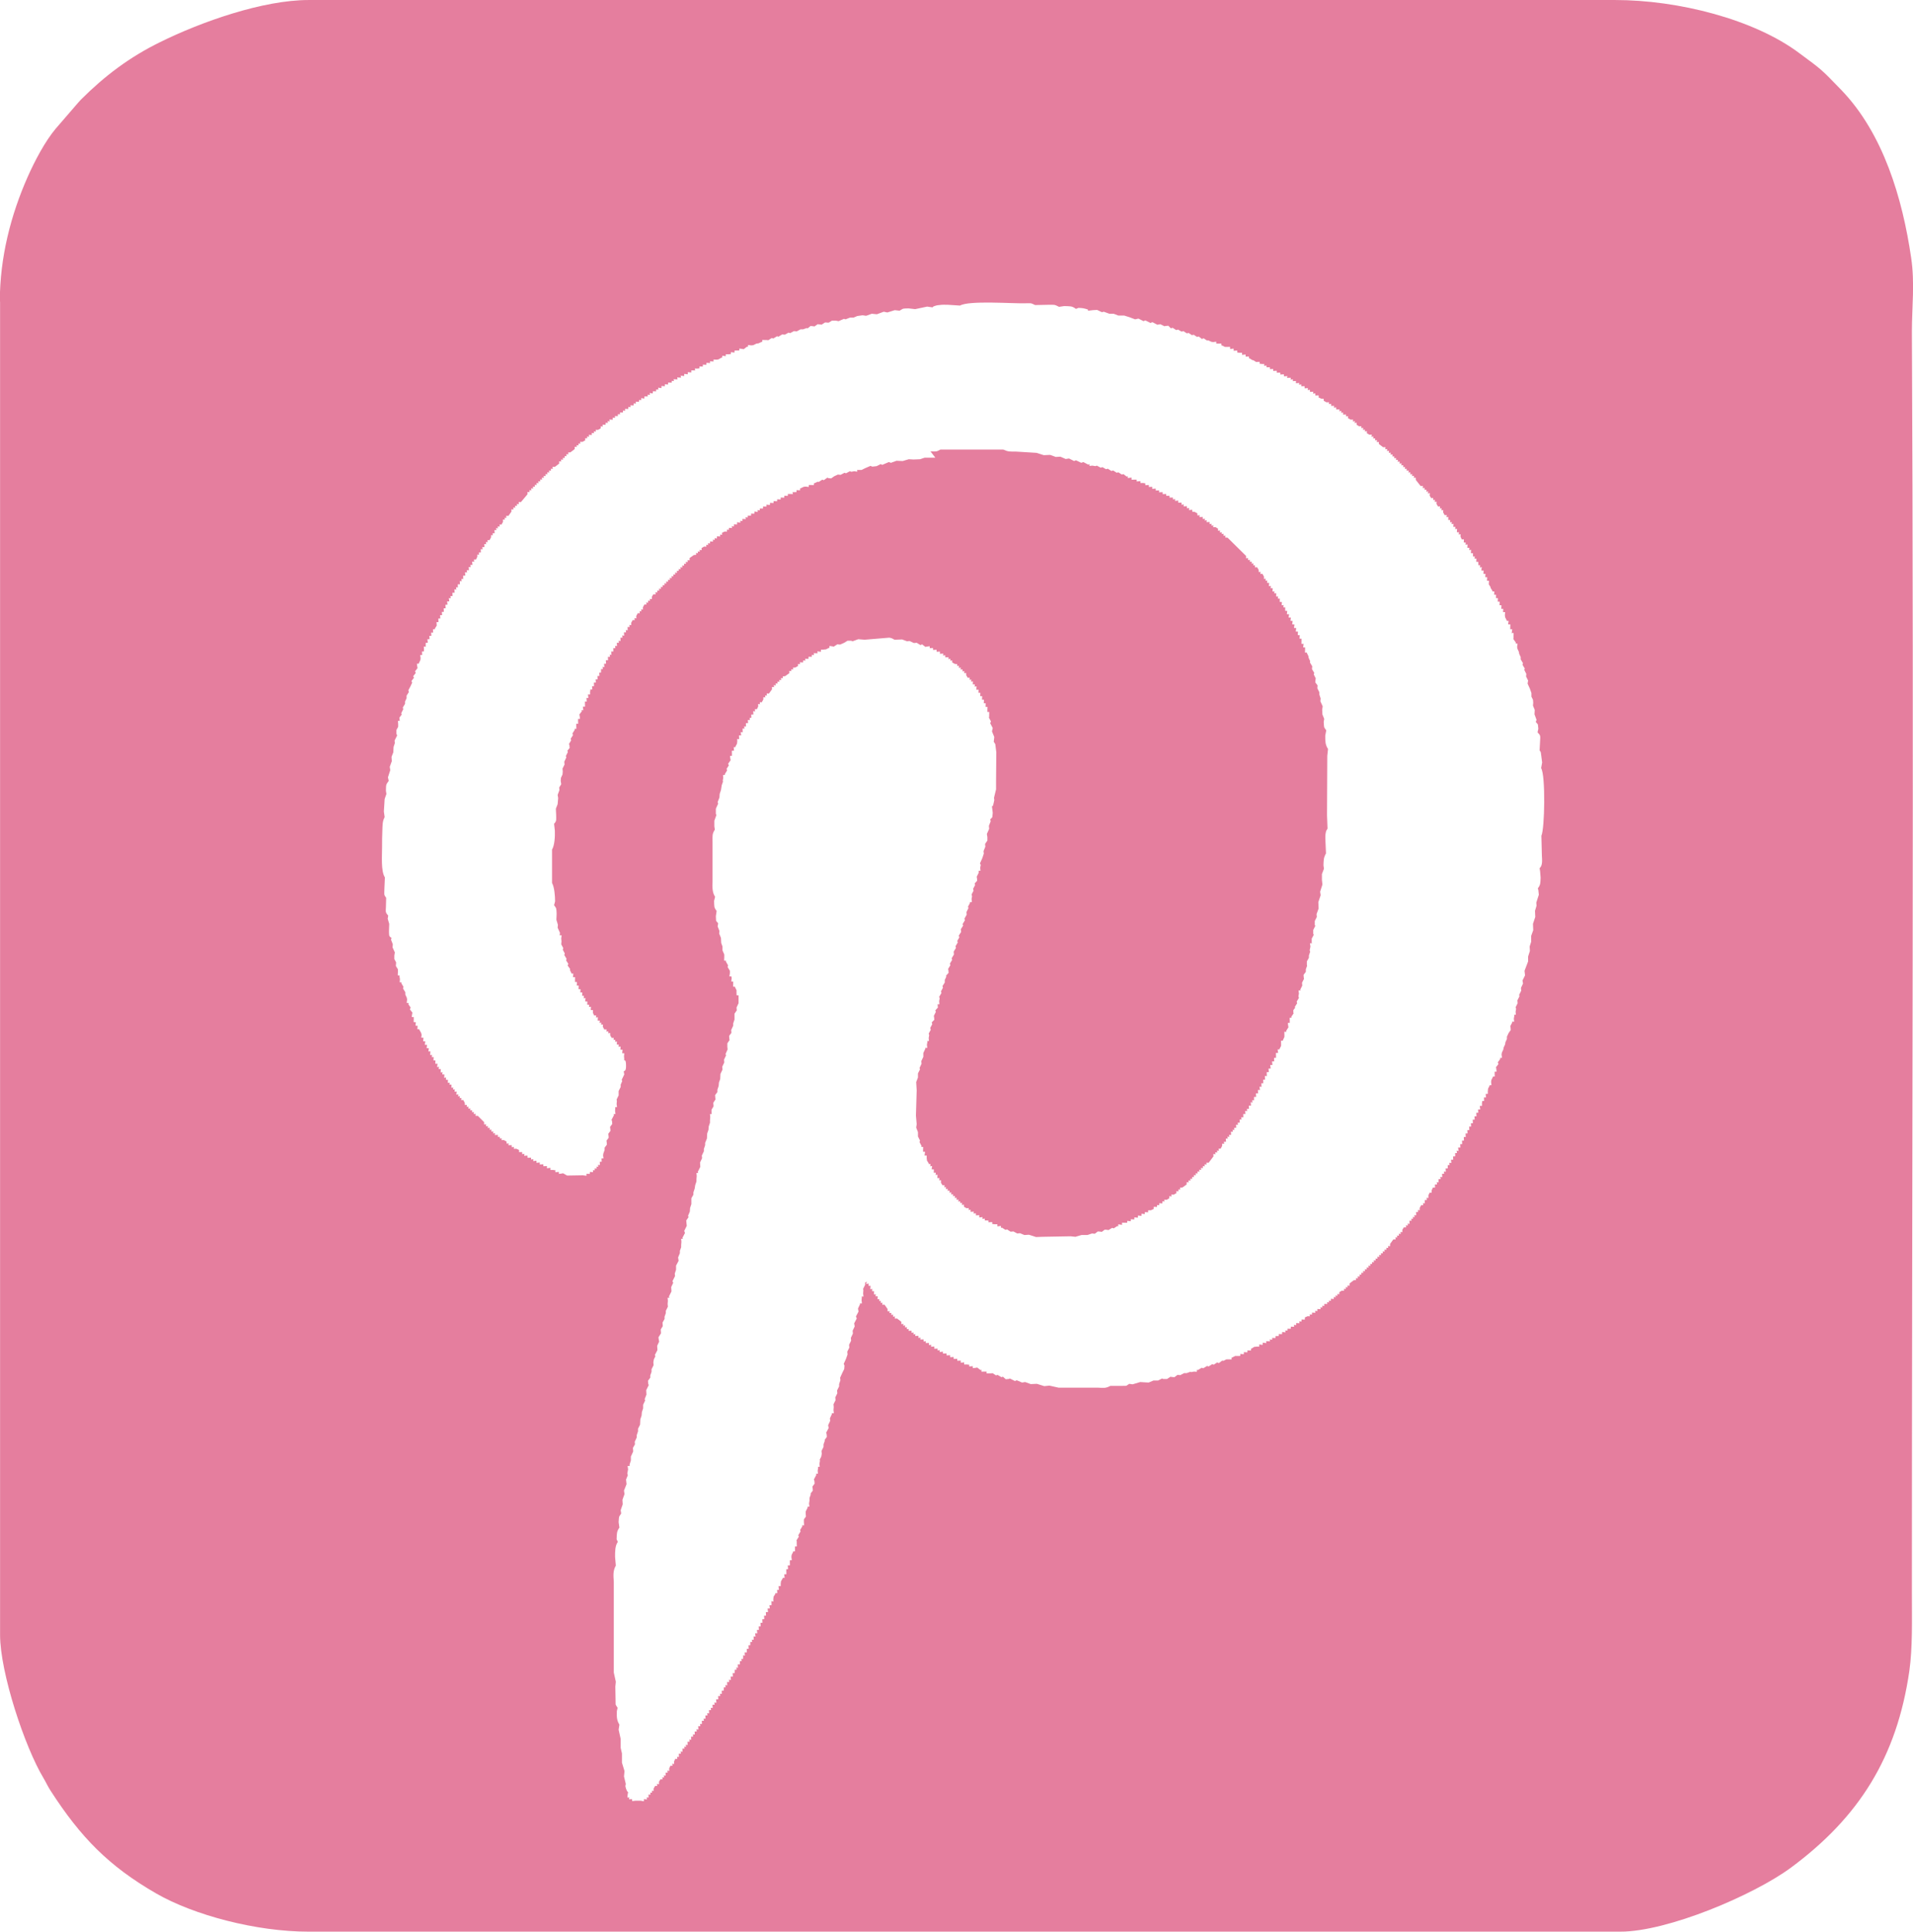 <svg width="102" height="103" viewBox="0 0 102 103" fill="none" xmlns="http://www.w3.org/2000/svg">
<g clip-path="url(#clip0_143_502)">
<path fill-rule="evenodd" clip-rule="evenodd" d="M49.871 24.407H49.299L49.054 24.488L48.714 24.502L48.456 24.488L48.129 24.584L47.802 24.57L47.503 24.679L47.394 24.638L47.041 24.788L46.959 24.747L46.741 24.856L46.51 24.883L46.415 24.842L46.129 24.965L45.938 25.06H45.748L45.707 25.047C45.707 25.196 45.734 25.142 45.544 25.128L45.394 25.155L45.312 25.128L45.108 25.237L45.027 25.21L44.823 25.319L44.673 25.305L44.469 25.401L44.319 25.509L44.17 25.496L44.115 25.468L43.925 25.605L43.843 25.577L43.653 25.7L43.598 25.686L43.421 25.768H43.394C43.394 25.904 43.421 25.863 43.272 25.863H43.149H43.122C43.122 26.013 43.149 25.959 42.959 25.945L42.85 25.959L42.687 26.04H42.659C42.659 26.19 42.687 26.136 42.496 26.136H42.469C42.469 26.285 42.496 26.231 42.346 26.244H42.251C42.292 26.381 42.306 26.34 42.156 26.34H42.033H42.006C42.006 26.489 42.033 26.435 41.843 26.435H41.816C41.816 26.585 41.843 26.53 41.653 26.53H41.625C41.625 26.68 41.653 26.625 41.476 26.625H41.435C41.435 26.775 41.462 26.721 41.285 26.721H41.244C41.244 26.87 41.272 26.816 41.095 26.816H41.054C41.054 26.966 41.081 26.925 40.904 26.911H40.863C40.863 27.061 40.891 27.007 40.714 27.007H40.686C40.686 27.156 40.714 27.102 40.537 27.116H40.51C40.51 27.252 40.537 27.211 40.387 27.197C40.414 27.347 40.428 27.293 40.265 27.279H40.224C40.224 27.429 40.251 27.388 40.088 27.388H40.047C40.047 27.538 40.074 27.483 39.911 27.497H39.87C39.87 27.633 39.897 27.592 39.748 27.578C39.775 27.728 39.788 27.674 39.625 27.674H39.584C39.584 27.823 39.625 27.782 39.462 27.769C39.489 27.919 39.503 27.864 39.339 27.851H39.299C39.299 28.014 39.339 27.959 39.163 27.959H39.135C39.135 28.109 39.163 28.068 39.013 28.055C39.04 28.191 39.054 28.15 38.904 28.15H38.863C38.863 28.286 38.89 28.245 38.754 28.245C38.768 28.381 38.795 28.341 38.645 28.341L38.496 28.409C38.496 28.558 38.537 28.518 38.387 28.504C38.414 28.654 38.428 28.599 38.264 28.599H38.224C38.224 28.749 38.264 28.708 38.101 28.695C38.115 28.831 38.142 28.79 38.006 28.776C38.02 28.912 38.047 28.872 37.897 28.872H37.856C37.856 29.008 37.897 28.98 37.748 28.967C37.761 29.103 37.788 29.062 37.652 29.048C37.666 29.184 37.693 29.144 37.543 29.144L37.407 29.225C37.407 29.375 37.448 29.334 37.298 29.321C37.312 29.457 37.339 29.416 37.203 29.402C37.217 29.538 37.244 29.498 37.108 29.484C37.122 29.62 37.149 29.579 36.999 29.593L36.768 29.756C36.768 29.906 36.809 29.879 36.659 29.865C36.673 30.001 36.7 29.974 36.564 29.96C36.577 30.096 36.605 30.069 36.468 30.056C36.482 30.192 36.509 30.165 36.373 30.151C36.387 30.287 36.414 30.26 36.278 30.246C36.292 30.382 36.319 30.355 36.183 30.341C36.196 30.478 36.224 30.437 36.087 30.437C36.101 30.573 36.128 30.546 35.992 30.532C36.006 30.668 36.033 30.641 35.897 30.627C35.911 30.764 35.938 30.736 35.802 30.723C35.815 30.859 35.843 30.832 35.707 30.818C35.72 30.954 35.747 30.927 35.611 30.913C35.625 31.049 35.666 31.022 35.516 31.009C35.53 31.145 35.557 31.117 35.421 31.104C35.434 31.24 35.462 31.213 35.326 31.199C35.339 31.335 35.366 31.308 35.23 31.294C35.244 31.43 35.271 31.403 35.135 31.39C35.149 31.526 35.176 31.498 35.04 31.485C35.053 31.621 35.081 31.594 34.945 31.58C34.958 31.73 34.999 31.689 34.836 31.689L34.754 31.825C34.754 31.975 34.795 31.948 34.645 31.934C34.659 32.07 34.686 32.043 34.55 32.029C34.564 32.166 34.591 32.138 34.455 32.125C34.468 32.274 34.496 32.234 34.36 32.234L34.278 32.383C34.278 32.533 34.319 32.506 34.183 32.492C34.196 32.628 34.237 32.601 34.101 32.587C34.115 32.737 34.142 32.696 34.006 32.696L33.924 32.846C33.924 33.009 33.965 32.982 33.829 32.955C33.843 33.105 33.883 33.064 33.734 33.064L33.652 33.214C33.652 33.363 33.693 33.336 33.557 33.322C33.57 33.472 33.598 33.431 33.462 33.431V33.472C33.462 33.636 33.516 33.608 33.366 33.595C33.38 33.745 33.421 33.717 33.271 33.717V33.758C33.271 33.921 33.325 33.908 33.176 33.881C33.189 34.03 33.23 34.003 33.081 34.003V34.044C33.081 34.207 33.135 34.18 32.985 34.166C32.999 34.316 33.026 34.275 32.89 34.275V34.316C32.89 34.48 32.944 34.452 32.795 34.439C32.809 34.588 32.849 34.561 32.7 34.561V34.602C32.7 34.779 32.74 34.738 32.591 34.738V34.779C32.591 34.956 32.645 34.929 32.509 34.901C32.523 35.051 32.564 35.024 32.414 35.024V35.065C32.414 35.242 32.468 35.201 32.305 35.201V35.242C32.305 35.419 32.359 35.392 32.21 35.392V35.432C32.223 35.596 32.264 35.582 32.128 35.555C32.142 35.705 32.183 35.677 32.047 35.677V35.718C32.033 35.895 32.087 35.868 31.951 35.868V35.895C31.951 36.072 32.006 36.045 31.856 36.045V36.072C31.856 36.263 31.91 36.222 31.761 36.222V36.249C31.761 36.426 31.815 36.399 31.666 36.399V36.426C31.666 36.617 31.72 36.589 31.57 36.589V36.617C31.57 36.794 31.625 36.766 31.475 36.766V36.807L31.462 36.916C31.462 37.066 31.502 37.025 31.353 37.025V37.066C31.366 37.256 31.421 37.215 31.271 37.215V37.243C31.271 37.433 31.339 37.406 31.189 37.406V37.433V37.556C31.189 37.706 31.23 37.678 31.081 37.678V37.706C31.094 37.91 31.148 37.869 30.999 37.869L31.026 37.923L30.89 38.1L30.904 38.155C30.917 38.359 30.972 38.332 30.822 38.332V38.345V38.468C30.822 38.631 30.863 38.59 30.727 38.59V38.617V38.74C30.727 38.89 30.767 38.862 30.631 38.862L30.645 38.917L30.523 39.108L30.55 39.203L30.427 39.393L30.455 39.475L30.332 39.679L30.359 39.72L30.373 39.883L30.25 40.033L30.278 40.101L30.169 40.319L30.196 40.387L30.087 40.618L30.101 40.768L29.992 40.986L30.006 41.136L29.992 41.299L29.91 41.476L29.897 41.639L29.924 41.816L29.815 41.993L29.829 42.129L29.733 42.388L29.761 42.551L29.733 42.878L29.638 43.123L29.652 43.436C29.652 43.681 29.693 43.776 29.543 43.926L29.584 44.294C29.597 44.607 29.57 45.083 29.434 45.301V47.084C29.557 47.288 29.597 47.778 29.597 48.064L29.543 48.268C29.679 48.445 29.666 48.445 29.679 48.731L29.666 49.044L29.747 49.316L29.733 49.466L29.856 49.738L29.842 49.874C29.992 49.874 29.938 49.847 29.924 50.038L29.938 50.201L29.924 50.351L30.033 50.555L30.006 50.637L30.114 50.841L30.087 50.922L30.21 51.127L30.183 51.208L30.305 51.399L30.264 51.481L30.4 51.671L30.387 51.726L30.468 51.889V51.916C30.618 51.916 30.564 51.889 30.55 52.08V52.107C30.7 52.107 30.659 52.08 30.659 52.216V52.325V52.365C30.808 52.365 30.754 52.338 30.754 52.515V52.556C30.904 52.556 30.849 52.529 30.849 52.706V52.746C30.999 52.746 30.944 52.719 30.944 52.896V52.923C31.094 52.923 31.04 52.896 31.04 53.073V53.1C31.176 53.1 31.135 53.073 31.121 53.236C31.271 53.209 31.217 53.196 31.203 53.359V53.4C31.353 53.4 31.312 53.373 31.312 53.536V53.577C31.448 53.577 31.407 53.55 31.407 53.699C31.557 53.672 31.502 53.658 31.502 53.822V53.863C31.652 53.863 31.611 53.822 31.611 53.999L31.679 54.148C31.829 54.148 31.788 54.108 31.774 54.257C31.924 54.23 31.87 54.217 31.87 54.38V54.421C32.019 54.421 31.979 54.394 31.965 54.543C32.101 54.53 32.06 54.502 32.047 54.639C32.183 54.625 32.142 54.598 32.142 54.747L32.223 54.897C32.373 54.897 32.346 54.856 32.332 55.006C32.468 54.992 32.441 54.965 32.428 55.101C32.577 55.074 32.523 55.047 32.536 55.21L32.618 55.346C32.768 55.346 32.727 55.306 32.713 55.455C32.849 55.442 32.809 55.414 32.795 55.55C32.931 55.537 32.89 55.51 32.89 55.659V55.7C33.026 55.7 32.985 55.673 32.985 55.823C33.135 55.795 33.081 55.782 33.081 55.945V55.972C33.244 55.972 33.189 55.945 33.176 56.136V56.163C33.325 56.163 33.285 56.136 33.271 56.313L33.285 56.476L33.271 56.517C33.298 56.571 33.38 56.449 33.38 56.844C33.38 57.143 33.285 57.089 33.258 57.129L33.285 57.293L33.149 57.579L33.176 57.647L33.094 57.837V57.96L32.985 58.178V58.409L32.877 58.627L32.89 58.708L32.877 58.872C32.89 59.062 32.944 59.035 32.795 59.035L32.809 59.076L32.795 59.239C32.809 59.43 32.863 59.403 32.713 59.403L32.74 59.457L32.604 59.716L32.632 59.77L32.645 59.933L32.523 60.097L32.536 60.138L32.55 60.301L32.428 60.464L32.441 60.505L32.455 60.669L32.332 60.832L32.346 60.873L32.359 61.036L32.237 61.199V61.322L32.169 61.512L32.155 61.608C32.169 61.798 32.223 61.771 32.074 61.771V61.798C32.074 61.975 32.128 61.948 31.979 61.948V61.989C31.979 62.152 32.033 62.125 31.883 62.111C31.897 62.247 31.924 62.22 31.802 62.207C31.815 62.343 31.842 62.316 31.706 62.302C31.72 62.438 31.747 62.397 31.611 62.397C31.625 62.547 31.652 62.492 31.489 62.492H31.448C31.448 62.642 31.475 62.588 31.298 62.588H31.271C31.271 62.751 31.298 62.683 31.081 62.669L30.237 62.683L30.019 62.56L29.965 62.574C29.761 62.588 29.802 62.642 29.802 62.492H29.774C29.584 62.492 29.611 62.56 29.611 62.397H29.584L29.461 62.384C29.312 62.384 29.352 62.424 29.352 62.275H29.312C29.135 62.288 29.162 62.343 29.162 62.179H29.121C28.944 62.179 28.971 62.234 28.971 62.084H28.931C28.754 62.084 28.781 62.139 28.781 61.989H28.754C28.577 62.002 28.604 62.043 28.604 61.894H28.577C28.4 61.907 28.427 61.962 28.441 61.812C28.278 61.825 28.318 61.866 28.318 61.73H28.278C28.101 61.73 28.128 61.785 28.128 61.621H28.087C27.924 61.621 27.938 61.676 27.965 61.526C27.815 61.54 27.842 61.581 27.842 61.431H27.801C27.638 61.431 27.679 61.472 27.679 61.322L27.529 61.254C27.366 61.254 27.393 61.295 27.407 61.158C27.257 61.172 27.284 61.213 27.284 61.063H27.244C27.08 61.063 27.108 61.104 27.121 60.968C26.971 60.981 27.012 61.009 27.012 60.873L26.863 60.791C26.713 60.791 26.74 60.832 26.754 60.696C26.618 60.709 26.645 60.736 26.659 60.614C26.509 60.628 26.55 60.655 26.55 60.519H26.509C26.346 60.519 26.373 60.56 26.4 60.423C26.264 60.437 26.291 60.478 26.305 60.328C26.169 60.342 26.196 60.369 26.209 60.233C26.073 60.246 26.101 60.274 26.114 60.138C25.978 60.151 26.005 60.178 26.019 60.042C25.883 60.056 25.91 60.083 25.924 59.947C25.774 59.961 25.815 59.988 25.815 59.838L25.475 59.498C25.325 59.498 25.352 59.539 25.366 59.389C25.23 59.403 25.257 59.43 25.271 59.294C25.135 59.307 25.162 59.334 25.175 59.198C25.039 59.212 25.067 59.239 25.08 59.103C24.944 59.117 24.971 59.144 24.985 59.008C24.849 59.022 24.89 59.049 24.89 58.913C24.754 58.926 24.794 58.953 24.781 58.804L24.699 58.654C24.549 58.654 24.59 58.695 24.604 58.545C24.468 58.559 24.509 58.586 24.522 58.45C24.386 58.463 24.427 58.491 24.441 58.355C24.291 58.368 24.332 58.395 24.346 58.246V58.205C24.196 58.205 24.237 58.246 24.25 58.082C24.114 58.096 24.155 58.123 24.169 57.987C24.032 58.001 24.073 58.028 24.073 57.878V57.837C23.937 57.837 23.965 57.864 23.978 57.728C23.842 57.742 23.883 57.769 23.883 57.619V57.579C23.747 57.579 23.774 57.606 23.788 57.456C23.638 57.483 23.692 57.497 23.692 57.334V57.293C23.543 57.293 23.584 57.32 23.597 57.17C23.461 57.197 23.502 57.211 23.502 57.048V57.007C23.352 57.007 23.393 57.034 23.407 56.884C23.257 56.912 23.311 56.925 23.325 56.762V56.721C23.175 56.721 23.216 56.762 23.216 56.585V56.544C23.067 56.544 23.121 56.571 23.121 56.408V56.367C22.985 56.367 23.026 56.394 23.039 56.245C22.903 56.272 22.944 56.285 22.944 56.149V56.054C22.794 56.081 22.849 56.095 22.862 55.918V55.891C22.699 55.891 22.753 55.918 22.767 55.741V55.714C22.604 55.714 22.658 55.741 22.672 55.55V55.523C22.522 55.523 22.563 55.55 22.577 55.373V55.333C22.413 55.333 22.468 55.36 22.481 55.183L22.454 55.074L22.359 54.911V54.883C22.209 54.883 22.264 54.911 22.264 54.72V54.693C22.1 54.693 22.169 54.72 22.169 54.53V54.502C22.019 54.502 22.06 54.53 22.06 54.38V54.257V54.23C21.896 54.23 21.964 54.257 21.978 54.053L21.992 53.999L21.855 53.822L21.896 53.727L21.774 53.55L21.788 53.481C21.638 53.481 21.692 53.509 21.706 53.304L21.692 53.209L21.611 53.032V52.91L21.488 52.706L21.515 52.624L21.393 52.42L21.42 52.379C21.257 52.379 21.325 52.406 21.325 52.216L21.298 52.052L21.311 52.011C21.162 52.011 21.216 52.039 21.216 51.848V51.685L21.107 51.508L21.121 51.317L21.026 51.14V50.95L21.053 50.786L20.93 50.514L20.944 50.351L20.849 50.106L20.876 50.011C20.713 49.915 20.753 49.861 20.74 49.657L20.753 49.262L20.672 48.99L20.699 48.826C20.549 48.649 20.563 48.636 20.577 48.364L20.59 47.873C20.454 47.697 20.495 47.697 20.495 47.411L20.522 46.785C20.304 46.458 20.372 45.614 20.372 45.151C20.372 44.865 20.372 44.593 20.386 44.321C20.4 43.98 20.386 43.803 20.509 43.572L20.468 43.273L20.509 42.606L20.604 42.334L20.577 42.17C20.59 41.843 20.563 41.857 20.726 41.639L20.685 41.449L20.808 41.068L20.781 40.891L20.89 40.591L20.876 40.36L20.971 40.115L20.985 39.829L21.053 39.625L21.039 39.489L21.175 39.216L21.134 39.121V38.931L21.23 38.754V38.604C21.23 38.413 21.162 38.441 21.325 38.441L21.311 38.427L21.298 38.264L21.42 38.1L21.393 38.032L21.502 37.814L21.475 37.733L21.597 37.529V37.406L21.679 37.229V37.093L21.801 36.902L21.774 36.807L21.883 36.603L21.978 36.399L21.937 36.317L22.073 36.14L22.032 36.059L22.169 35.882L22.128 35.8L22.264 35.623L22.25 35.555C22.236 35.364 22.182 35.392 22.332 35.392V35.364L22.413 35.201L22.427 35.092C22.413 34.901 22.359 34.929 22.509 34.929V34.901C22.509 34.711 22.454 34.738 22.604 34.738V34.711V34.588C22.604 34.439 22.563 34.466 22.699 34.493V34.398C22.713 34.248 22.658 34.275 22.808 34.275V34.248C22.794 34.057 22.74 34.085 22.903 34.085V34.057C22.903 33.867 22.849 33.908 22.998 33.908V33.881C22.998 33.69 22.944 33.731 23.094 33.731V33.704C23.094 33.527 23.039 33.554 23.189 33.554V33.513L23.284 33.363V33.322C23.284 33.145 23.23 33.173 23.379 33.173V33.132C23.379 32.955 23.325 32.982 23.475 32.982V32.955C23.475 32.764 23.42 32.805 23.57 32.805V32.778C23.57 32.601 23.515 32.628 23.665 32.628V32.587C23.665 32.41 23.611 32.438 23.76 32.438V32.397C23.76 32.22 23.706 32.247 23.856 32.247V32.206C23.842 32.029 23.801 32.07 23.951 32.07V32.029C23.937 31.866 23.883 31.88 24.032 31.907C24.019 31.757 23.978 31.784 24.128 31.784V31.744C24.128 31.567 24.087 31.607 24.237 31.607V31.567C24.237 31.39 24.182 31.417 24.332 31.444C24.318 31.281 24.277 31.322 24.413 31.322V31.294C24.413 31.117 24.373 31.158 24.522 31.158V31.117C24.522 30.954 24.468 30.981 24.618 30.995C24.604 30.845 24.563 30.872 24.699 30.872V30.832C24.699 30.668 24.658 30.695 24.808 30.695V30.655C24.794 30.491 24.754 30.505 24.903 30.532C24.89 30.369 24.849 30.41 24.999 30.41V30.369C24.999 30.205 24.944 30.233 25.094 30.246C25.08 30.096 25.039 30.124 25.189 30.124V30.083C25.175 29.92 25.135 29.933 25.284 29.96C25.271 29.811 25.23 29.838 25.38 29.838L25.448 29.688C25.461 29.538 25.407 29.566 25.543 29.579C25.529 29.43 25.502 29.457 25.638 29.457V29.416C25.638 29.253 25.597 29.28 25.733 29.293C25.72 29.144 25.679 29.171 25.828 29.171V29.144C25.828 28.98 25.774 29.008 25.924 29.021C25.91 28.872 25.869 28.899 26.005 28.912C25.992 28.763 25.965 28.803 26.101 28.803L26.182 28.654C26.196 28.504 26.142 28.531 26.277 28.545C26.264 28.395 26.237 28.436 26.373 28.436V28.395C26.373 28.232 26.318 28.259 26.468 28.273C26.454 28.123 26.414 28.15 26.55 28.177C26.536 28.041 26.509 28.068 26.645 28.082C26.631 27.932 26.604 27.973 26.74 27.973L26.822 27.823C26.822 27.674 26.781 27.701 26.917 27.715C26.903 27.578 26.876 27.606 26.999 27.619C26.985 27.47 26.958 27.51 27.108 27.51L27.271 27.279C27.271 27.129 27.23 27.156 27.38 27.17C27.366 27.034 27.325 27.061 27.475 27.075C27.461 26.939 27.434 26.966 27.57 26.979C27.556 26.843 27.529 26.87 27.665 26.884C27.652 26.734 27.625 26.775 27.774 26.775L28.128 26.353C28.128 26.204 28.087 26.231 28.237 26.244C28.223 26.108 28.196 26.136 28.332 26.149C28.318 26.013 28.291 26.04 28.427 26.054C28.414 25.918 28.387 25.945 28.523 25.959C28.509 25.822 28.482 25.85 28.618 25.863C28.604 25.727 28.577 25.754 28.713 25.768C28.699 25.632 28.672 25.659 28.808 25.673C28.795 25.537 28.767 25.564 28.904 25.577C28.89 25.441 28.863 25.468 28.999 25.482C28.985 25.346 28.958 25.373 29.094 25.387C29.08 25.251 29.053 25.278 29.189 25.292C29.176 25.155 29.148 25.183 29.285 25.196C29.271 25.06 29.244 25.087 29.38 25.101C29.366 24.965 29.339 24.992 29.475 25.006C29.461 24.856 29.434 24.897 29.584 24.897L29.815 24.72C29.815 24.57 29.774 24.597 29.924 24.611C29.91 24.475 29.883 24.502 30.019 24.516C30.006 24.38 29.978 24.42 30.114 24.42C30.101 24.284 30.074 24.325 30.21 24.325C30.196 24.189 30.169 24.216 30.305 24.23C30.291 24.094 30.264 24.135 30.414 24.121L30.645 23.944C30.645 23.794 30.604 23.822 30.754 23.835C30.74 23.699 30.713 23.74 30.849 23.753C30.836 23.617 30.808 23.658 30.944 23.658C30.931 23.522 30.904 23.563 31.053 23.563L31.203 23.481C31.203 23.331 31.162 23.372 31.312 23.372C31.298 23.236 31.271 23.277 31.407 23.291C31.393 23.141 31.366 23.195 31.516 23.195H31.557C31.557 23.046 31.516 23.087 31.679 23.1C31.652 22.964 31.638 23.005 31.774 23.018C31.761 22.882 31.734 22.923 31.883 22.923L32.033 22.841C32.033 22.705 31.992 22.733 32.142 22.746C32.128 22.61 32.101 22.651 32.251 22.651H32.291C32.291 22.501 32.264 22.542 32.414 22.556C32.387 22.419 32.373 22.46 32.509 22.474C32.482 22.324 32.468 22.379 32.632 22.379H32.672C32.672 22.229 32.632 22.27 32.795 22.283C32.781 22.147 32.754 22.188 32.904 22.188H32.944C32.944 22.052 32.917 22.093 33.067 22.093C33.053 21.957 33.026 21.997 33.176 21.997H33.217C33.217 21.861 33.189 21.889 33.339 21.902C33.312 21.766 33.298 21.807 33.462 21.807H33.502C33.502 21.657 33.475 21.698 33.625 21.712C33.598 21.576 33.584 21.616 33.747 21.616H33.788C33.788 21.467 33.761 21.521 33.911 21.521C33.883 21.385 33.87 21.426 34.033 21.426H34.074C34.074 21.29 34.047 21.331 34.196 21.331C34.183 21.181 34.156 21.235 34.319 21.249H34.36C34.36 21.099 34.332 21.14 34.496 21.14H34.536C34.536 21.004 34.509 21.045 34.659 21.058C34.632 20.909 34.618 20.963 34.781 20.977H34.809C34.809 20.827 34.781 20.868 34.958 20.868H34.986C34.986 20.732 34.958 20.773 35.108 20.773C35.081 20.623 35.067 20.677 35.23 20.691H35.271C35.271 20.541 35.244 20.582 35.407 20.596H35.448C35.448 20.446 35.421 20.5 35.584 20.5H35.625C35.625 20.351 35.598 20.405 35.775 20.405H35.815C35.815 20.269 35.788 20.31 35.938 20.323C35.911 20.187 35.883 20.228 36.033 20.228H36.128C36.101 20.092 36.074 20.133 36.224 20.133H36.319C36.278 19.983 36.264 20.037 36.455 20.051H36.482C36.482 19.888 36.455 19.942 36.632 19.956H36.673C36.673 19.806 36.645 19.847 36.822 19.86H36.863C36.863 19.724 36.822 19.752 36.972 19.752H37.067C37.04 19.616 37.026 19.656 37.162 19.656L37.271 19.643H37.298C37.298 19.493 37.271 19.547 37.448 19.547H37.475C37.475 19.398 37.448 19.452 37.639 19.452H37.666C37.666 19.302 37.639 19.357 37.829 19.357L37.856 19.37C37.856 19.221 37.829 19.275 38.02 19.275H38.047C38.047 19.125 38.02 19.18 38.197 19.18L38.305 19.166L38.469 19.071H38.509C38.509 18.921 38.482 18.976 38.673 18.989H38.7C38.7 18.853 38.673 18.894 38.822 18.894L38.945 18.881H38.972C38.972 18.731 38.945 18.785 39.135 18.799H39.163C39.163 18.663 39.135 18.703 39.285 18.69H39.407H39.421C39.421 18.54 39.394 18.595 39.598 18.608L39.652 18.622L39.829 18.486L39.884 18.499C39.884 18.35 39.856 18.404 40.06 18.418L40.169 18.404L40.333 18.322L40.441 18.309L40.618 18.227H40.646C40.646 18.091 40.618 18.132 40.768 18.132H40.904L40.959 18.145L41.149 18.023L41.231 18.05L41.435 17.928L41.503 17.955L41.707 17.832L41.843 17.846L42.047 17.737L42.129 17.764L42.333 17.655L42.482 17.669L42.687 17.56H42.823L43.013 17.492L43.068 17.506L43.217 17.383L43.38 17.397L43.421 17.41L43.598 17.288L43.761 17.302L43.802 17.315L43.993 17.193L44.183 17.206L44.36 17.097H44.564L44.714 17.125L45 17.002L45.081 17.029L45.326 16.934H45.517L45.707 16.852L45.993 16.811L46.183 16.839L46.483 16.73L46.755 16.757L47.122 16.621L47.313 16.662L47.707 16.539L47.966 16.567C48.197 16.43 48.115 16.458 48.442 16.444L48.796 16.485L49.435 16.349L49.721 16.39C49.789 16.349 49.68 16.362 49.911 16.294C49.939 16.281 50.047 16.267 50.088 16.267C50.265 16.24 50.388 16.253 50.551 16.253L51.19 16.294C51.667 16.008 54.075 16.199 54.687 16.172C55.027 16.172 54.932 16.145 55.191 16.267L55.871 16.253C56.211 16.253 56.211 16.226 56.469 16.362L56.742 16.321C57.068 16.335 57.15 16.308 57.367 16.471L57.504 16.417C57.626 16.43 57.694 16.417 57.844 16.458C58.157 16.539 57.912 16.485 58.034 16.567L58.266 16.539L58.497 16.526L58.755 16.648L58.851 16.621L59.15 16.73H59.381L59.626 16.825H59.939L60.238 16.92L60.524 17.029L60.701 16.988L60.973 17.125L61.068 17.084L61.34 17.22L61.449 17.179L61.708 17.315L61.871 17.288L62.089 17.397L62.13 17.383L62.293 17.369L62.429 17.506L62.524 17.478L62.715 17.601L62.81 17.574L63.001 17.683L63.096 17.655L63.286 17.778L63.368 17.751L63.558 17.873L63.64 17.846L63.83 17.968L63.912 17.941L64.089 18.077L64.171 18.037L64.361 18.159L64.415 18.145L64.592 18.227L64.688 18.241C64.878 18.227 64.851 18.173 64.851 18.322H64.878H65.001C65.15 18.322 65.123 18.282 65.123 18.418H65.15L65.314 18.499H65.341H65.463C65.613 18.499 65.586 18.459 65.586 18.608H65.613C65.817 18.595 65.776 18.54 65.776 18.703H65.803C65.994 18.703 65.967 18.635 65.967 18.799H65.994L66.103 18.812C66.252 18.812 66.225 18.772 66.225 18.921H66.252C66.443 18.908 66.416 18.853 66.416 19.017H66.443C66.62 19.017 66.593 18.962 66.593 19.112H66.633L66.783 19.207H66.824L66.974 19.302H67.001C67.191 19.302 67.164 19.248 67.164 19.398H67.191L67.3 19.411C67.45 19.411 67.422 19.384 67.395 19.507C67.558 19.493 67.531 19.452 67.531 19.588H67.558C67.735 19.588 67.708 19.534 67.708 19.683H67.735C67.912 19.683 67.885 19.629 67.885 19.779H67.926C68.103 19.779 68.076 19.724 68.076 19.874H68.116C68.293 19.874 68.266 19.833 68.266 19.969H68.307C68.484 19.969 68.457 19.915 68.457 20.065H68.497C68.674 20.065 68.661 20.01 68.62 20.146H68.715C68.851 20.146 68.838 20.119 68.81 20.242C68.974 20.228 68.933 20.187 68.933 20.323H68.96C69.137 20.323 69.096 20.269 69.096 20.432H69.137C69.3 20.432 69.287 20.378 69.259 20.514C69.409 20.5 69.382 20.459 69.382 20.596H69.423C69.586 20.596 69.559 20.555 69.559 20.704H69.599C69.763 20.704 69.749 20.65 69.722 20.8C69.872 20.786 69.844 20.745 69.844 20.895H69.885C70.049 20.895 70.035 20.84 70.008 20.99C70.157 20.977 70.13 20.936 70.13 21.086H70.171C70.348 21.086 70.307 21.045 70.307 21.194L70.457 21.262C70.606 21.276 70.579 21.222 70.579 21.371L70.729 21.453C70.892 21.453 70.865 21.412 70.851 21.548C71.001 21.535 70.974 21.494 70.974 21.644H71.001C71.164 21.644 71.137 21.603 71.123 21.739C71.273 21.725 71.246 21.684 71.246 21.834H71.287C71.45 21.834 71.423 21.78 71.409 21.93C71.545 21.916 71.531 21.875 71.504 22.011C71.654 21.997 71.613 21.97 71.613 22.106H71.654C71.804 22.106 71.776 22.066 71.763 22.202C71.912 22.188 71.872 22.161 71.872 22.297L72.021 22.379C72.171 22.379 72.157 22.338 72.13 22.474C72.266 22.46 72.253 22.419 72.225 22.556C72.375 22.542 72.334 22.501 72.334 22.651L72.47 22.733C72.62 22.733 72.593 22.692 72.579 22.828C72.715 22.814 72.688 22.787 72.674 22.923C72.811 22.91 72.783 22.882 72.77 23.005C72.919 22.991 72.879 22.964 72.879 23.1L73.015 23.182C73.178 23.182 73.151 23.141 73.123 23.291C73.26 23.277 73.232 23.236 73.219 23.386C73.355 23.372 73.328 23.345 73.314 23.481C73.45 23.468 73.423 23.44 73.409 23.576C73.545 23.563 73.518 23.536 73.518 23.672L73.749 23.849C73.913 23.849 73.872 23.808 73.858 23.958C73.994 23.944 73.967 23.903 73.953 24.053C74.09 24.039 74.062 23.998 74.049 24.148C74.185 24.135 74.157 24.107 74.144 24.244C74.28 24.23 74.253 24.203 74.239 24.339C74.375 24.339 74.348 24.298 74.334 24.434C74.47 24.42 74.443 24.393 74.43 24.529C74.566 24.516 74.538 24.488 74.525 24.625C74.661 24.611 74.634 24.584 74.62 24.72C74.756 24.706 74.729 24.679 74.715 24.815C74.851 24.802 74.824 24.774 74.811 24.91C74.947 24.897 74.919 24.87 74.906 25.006C75.042 24.992 75.001 24.965 75.001 25.101C75.137 25.087 75.11 25.06 75.096 25.196C75.232 25.183 75.205 25.155 75.192 25.292C75.328 25.278 75.3 25.251 75.287 25.387C75.423 25.373 75.396 25.332 75.382 25.482C75.532 25.468 75.477 25.441 75.491 25.591L75.749 25.918C75.899 25.918 75.872 25.877 75.858 26.027C75.994 26.013 75.954 25.986 75.954 26.122C76.09 26.108 76.062 26.081 76.049 26.217C76.185 26.204 76.158 26.176 76.13 26.312C76.28 26.285 76.239 26.272 76.226 26.421L76.307 26.558C76.457 26.558 76.416 26.517 76.416 26.666C76.552 26.653 76.511 26.625 76.498 26.762C76.634 26.748 76.593 26.721 76.593 26.87L76.675 27.007C76.824 27.007 76.784 26.966 76.77 27.116C76.906 27.102 76.865 27.075 76.852 27.211C77.001 27.197 76.947 27.17 76.947 27.32L77.028 27.47C77.178 27.47 77.137 27.429 77.124 27.578C77.26 27.565 77.219 27.538 77.219 27.687V27.728C77.355 27.728 77.328 27.701 77.314 27.851C77.45 27.837 77.409 27.81 77.396 27.946C77.545 27.932 77.491 27.905 77.491 28.055V28.096C77.641 28.096 77.6 28.055 77.586 28.218C77.736 28.191 77.681 28.177 77.681 28.341V28.381C77.831 28.381 77.79 28.354 77.777 28.504C77.913 28.477 77.872 28.463 77.872 28.613L77.94 28.763C78.09 28.763 78.049 28.722 78.049 28.885V28.926C78.185 28.926 78.144 28.899 78.144 29.048C78.294 29.021 78.239 29.008 78.239 29.171V29.212C78.389 29.212 78.348 29.184 78.335 29.334C78.484 29.307 78.43 29.293 78.43 29.457V29.498C78.579 29.498 78.525 29.47 78.539 29.634V29.675C78.675 29.675 78.634 29.647 78.62 29.797C78.756 29.77 78.716 29.756 78.716 29.92V29.96C78.865 29.96 78.811 29.933 78.824 30.096V30.137C78.96 30.137 78.92 30.11 78.906 30.26C79.056 30.233 79.001 30.219 78.988 30.382V30.423C79.151 30.423 79.097 30.396 79.097 30.573V30.6C79.246 30.6 79.205 30.573 79.192 30.75V30.777C79.341 30.777 79.287 30.75 79.287 30.927V30.968C79.437 30.968 79.382 30.94 79.382 31.117V31.158L79.478 31.308V31.349L79.573 31.498V31.539C79.722 31.539 79.668 31.512 79.668 31.689V31.716C79.818 31.716 79.763 31.689 79.763 31.866V31.893C79.913 31.893 79.859 31.866 79.859 32.057V32.084C80.008 32.084 79.954 32.057 79.954 32.247V32.274C80.103 32.274 80.049 32.247 80.049 32.438V32.465C80.199 32.465 80.144 32.438 80.144 32.615V32.642C80.308 32.642 80.239 32.615 80.239 32.805L80.253 32.914L80.335 33.078V33.105C80.484 33.105 80.43 33.078 80.416 33.268V33.295C80.566 33.295 80.525 33.254 80.525 33.418V33.54V33.554C80.688 33.554 80.62 33.527 80.607 33.731L80.593 33.758C80.743 33.758 80.702 33.717 80.702 33.881V34.017L80.688 34.071L80.825 34.262L80.811 34.316C80.961 34.316 80.906 34.289 80.892 34.493L80.906 34.588L80.988 34.765L81.001 34.861L81.083 35.038V35.16L81.206 35.364L81.178 35.446L81.301 35.65L81.273 35.718L81.382 35.936L81.369 36.072L81.478 36.29L81.45 36.453L81.573 36.725L81.654 36.957V37.147L81.736 37.311L81.75 37.474L81.736 37.624L81.831 37.855L81.818 38.087L81.927 38.386L81.886 38.495C82.049 38.699 81.981 38.549 82.022 38.862L81.981 39.053C82.144 39.216 82.131 39.23 82.117 39.502L82.09 40.006C82.103 40.033 82.117 40.06 82.131 40.074C82.144 40.087 82.158 40.115 82.158 40.142L82.226 40.659L82.171 40.959C82.416 41.34 82.362 44.212 82.185 44.566L82.212 45.627C82.226 45.873 82.253 46.158 82.09 46.294L82.117 46.458L82.144 46.798C82.131 47.084 82.144 47.179 81.995 47.37L82.022 47.452L82.049 47.71L81.913 48.132L81.927 48.295L81.845 48.568L81.859 48.894L81.736 49.262L81.75 49.602L81.641 49.902V50.215L81.559 50.473L81.573 50.705L81.478 51.004V51.263L81.396 51.481L81.287 51.766L81.314 52.011L81.178 52.284L81.206 52.447L81.097 52.678L81.11 52.828L81.001 53.046L81.015 53.128L80.906 53.345L80.92 53.495L80.811 53.713L80.838 53.794L80.811 53.944C80.811 54.135 80.879 54.108 80.729 54.108L80.743 54.162L80.716 54.325C80.729 54.516 80.784 54.475 80.62 54.475L80.634 54.516L80.525 54.72L80.539 54.761L80.552 54.924L80.444 55.074L80.348 55.278V55.401L80.267 55.578L80.253 55.687L80.171 55.864L80.158 55.959L80.076 56.136L80.063 56.231C80.076 56.435 80.131 56.408 79.981 56.408L79.995 56.462L79.859 56.653L79.899 56.735L79.763 56.912L79.777 56.966C79.79 57.17 79.845 57.143 79.695 57.143V57.157V57.279C79.695 57.429 79.736 57.402 79.6 57.402V57.429L79.518 57.592L79.505 57.701C79.518 57.892 79.573 57.864 79.423 57.864V57.892L79.341 58.055V58.082L79.328 58.205C79.328 58.355 79.369 58.327 79.219 58.327V58.355C79.219 58.545 79.287 58.518 79.124 58.518V58.545C79.124 58.736 79.178 58.708 79.028 58.708V58.736L79.015 58.858C79.015 59.008 79.056 58.967 78.906 58.967V59.008C78.92 59.198 78.974 59.158 78.811 59.158V59.185C78.811 59.362 78.865 59.334 78.716 59.334V59.375C78.716 59.552 78.77 59.525 78.62 59.525V59.552C78.62 59.729 78.675 59.702 78.525 59.702V59.743C78.525 59.92 78.579 59.893 78.43 59.893V59.92C78.43 60.11 78.484 60.07 78.335 60.07V60.097C78.335 60.287 78.389 60.26 78.239 60.26V60.287C78.239 60.464 78.294 60.437 78.144 60.437V60.478C78.144 60.655 78.198 60.628 78.049 60.628V60.669C78.049 60.845 78.103 60.818 77.954 60.818V60.859C77.954 61.036 78.008 61.009 77.858 61.009V61.05C77.858 61.227 77.913 61.186 77.749 61.186V61.227C77.763 61.404 77.818 61.39 77.668 61.349C77.681 61.512 77.722 61.485 77.586 61.485V61.512C77.586 61.689 77.627 61.662 77.477 61.662V61.689C77.477 61.866 77.532 61.839 77.369 61.839V61.88C77.382 62.043 77.423 62.016 77.273 62.002C77.287 62.152 77.328 62.125 77.192 62.125V62.166C77.192 62.329 77.233 62.302 77.083 62.302V62.343C77.083 62.506 77.137 62.492 76.988 62.465C77.001 62.615 77.042 62.588 76.892 62.588V62.629C76.892 62.792 76.947 62.778 76.797 62.751C76.811 62.901 76.852 62.874 76.702 62.874V62.914C76.702 63.078 76.743 63.05 76.607 63.037C76.62 63.187 76.661 63.159 76.511 63.159V63.2C76.511 63.364 76.552 63.323 76.403 63.323L76.335 63.472C76.321 63.636 76.375 63.595 76.226 63.595L76.158 63.745C76.158 63.908 76.198 63.881 76.062 63.867C76.076 64.017 76.117 63.99 75.967 63.99V64.031C75.967 64.194 76.008 64.167 75.872 64.153C75.885 64.303 75.913 64.262 75.777 64.262L75.695 64.412C75.695 64.561 75.736 64.534 75.6 64.521C75.613 64.67 75.641 64.629 75.504 64.629V64.67C75.504 64.834 75.559 64.806 75.409 64.793C75.423 64.929 75.464 64.915 75.328 64.888C75.341 65.024 75.368 64.997 75.246 64.983C75.26 65.133 75.3 65.092 75.151 65.092V65.133C75.151 65.296 75.205 65.269 75.055 65.242C75.069 65.378 75.096 65.351 74.96 65.337C74.974 65.487 75.001 65.446 74.851 65.446L74.77 65.582C74.77 65.732 74.811 65.705 74.674 65.691C74.688 65.827 74.715 65.8 74.579 65.787C74.593 65.923 74.62 65.895 74.484 65.882C74.498 66.018 74.525 65.991 74.402 65.977C74.416 66.127 74.443 66.086 74.294 66.086L74.117 66.331C74.117 66.481 74.144 66.454 74.008 66.44C74.021 66.576 74.049 66.549 73.913 66.535C73.926 66.671 73.953 66.644 73.817 66.63C73.831 66.766 73.858 66.739 73.722 66.726C73.736 66.862 73.763 66.835 73.627 66.821C73.641 66.957 73.668 66.93 73.532 66.916C73.545 67.052 73.572 67.025 73.436 67.011C73.45 67.148 73.477 67.12 73.341 67.107C73.355 67.243 73.382 67.216 73.246 67.202C73.26 67.338 73.287 67.311 73.151 67.297C73.164 67.433 73.192 67.406 73.055 67.393C73.069 67.529 73.096 67.502 72.96 67.488C72.974 67.624 73.001 67.597 72.865 67.583C72.879 67.719 72.906 67.692 72.77 67.678C72.783 67.815 72.811 67.787 72.674 67.774C72.688 67.91 72.715 67.869 72.579 67.869C72.593 68.005 72.62 67.964 72.484 67.964C72.498 68.1 72.525 68.073 72.389 68.06C72.402 68.196 72.43 68.168 72.293 68.155C72.307 68.305 72.334 68.25 72.185 68.264L71.953 68.441C71.953 68.591 71.994 68.563 71.844 68.55C71.858 68.686 71.885 68.645 71.749 68.631C71.763 68.767 71.79 68.727 71.654 68.727C71.668 68.863 71.695 68.822 71.545 68.822L71.409 68.904C71.409 69.053 71.45 69.013 71.3 68.999C71.314 69.135 71.341 69.094 71.205 69.081C71.219 69.217 71.246 69.176 71.11 69.162C71.123 69.312 71.151 69.257 71.001 69.257H70.96C70.96 69.407 71.001 69.366 70.851 69.353C70.865 69.489 70.892 69.448 70.756 69.434C70.77 69.57 70.797 69.53 70.647 69.53H70.606C70.606 69.679 70.647 69.639 70.498 69.625C70.511 69.761 70.538 69.72 70.402 69.707C70.416 69.856 70.443 69.802 70.28 69.802H70.239C70.239 69.952 70.28 69.911 70.117 69.897C70.144 70.047 70.157 69.993 69.994 69.993H69.953C69.953 70.129 69.98 70.101 69.831 70.088C69.844 70.224 69.872 70.183 69.722 70.183L69.572 70.251C69.572 70.401 69.613 70.36 69.436 70.36H69.395C69.395 70.51 69.423 70.469 69.273 70.455C69.3 70.605 69.314 70.551 69.15 70.551H69.11C69.11 70.7 69.137 70.659 68.987 70.646C69.014 70.796 69.028 70.741 68.865 70.741H68.824C68.824 70.891 68.851 70.85 68.688 70.85H68.647C68.647 70.986 68.674 70.945 68.525 70.945C68.552 71.095 68.565 71.041 68.402 71.027H68.361C68.361 71.177 68.388 71.136 68.225 71.136H68.184C68.184 71.286 68.212 71.231 68.035 71.245H68.007C68.007 71.394 68.035 71.34 67.858 71.34H67.831C67.831 71.476 67.858 71.435 67.695 71.422C67.722 71.558 67.749 71.517 67.599 71.517H67.504C67.531 71.667 67.545 71.612 67.368 71.599H67.327C67.327 71.762 67.354 71.708 67.178 71.694H67.137C67.137 71.844 67.178 71.803 67.028 71.803L66.919 71.817H66.878L66.729 71.912H66.701C66.701 72.061 66.729 72.007 66.538 72.007H66.511C66.511 72.157 66.538 72.102 66.348 72.102H66.32C66.32 72.266 66.348 72.198 66.157 72.198H66.13C66.13 72.347 66.157 72.293 66.007 72.306H65.885H65.858L65.695 72.388H65.667C65.667 72.524 65.695 72.484 65.545 72.484H65.422H65.395L65.232 72.565L65.164 72.552L64.987 72.688L64.905 72.647L64.715 72.769L64.633 72.742L64.443 72.865L64.361 72.837L64.157 72.96L64.075 72.933L63.871 73.055L63.817 73.041C63.817 73.191 63.844 73.137 63.667 73.137L63.517 73.164L63.463 73.15L63.273 73.219H63.136L62.932 73.327L62.783 73.314L62.62 73.436L62.456 73.423L62.415 73.409L62.225 73.532H62.021L61.966 73.504L61.749 73.613H61.504L61.245 73.722L61.014 73.709L60.796 73.695L60.388 73.817L60.211 73.79C59.98 73.94 60.13 73.885 59.803 73.899H59.204C58.946 74.035 58.864 74.008 58.524 73.994H56.442L55.953 73.885L55.68 73.913L55.286 73.79L54.959 73.804L54.66 73.695L54.497 73.722L54.211 73.6L54.116 73.641L53.843 73.504L53.789 73.532L53.626 73.545L53.476 73.409L53.395 73.436L53.191 73.314L53.109 73.341L52.918 73.219L52.864 73.232H52.741C52.578 73.232 52.605 73.273 52.605 73.137H52.578H52.456C52.292 73.137 52.333 73.178 52.333 73.041L52.279 73.055L52.102 72.919L52.047 72.933C51.843 72.946 51.871 73.001 51.871 72.851H51.843C51.639 72.851 51.68 72.919 51.68 72.769H51.653L51.531 72.756C51.381 72.756 51.408 72.796 51.408 72.647H51.381C51.19 72.66 51.231 72.715 51.231 72.552H51.19C51.014 72.552 51.041 72.606 51.041 72.456H51C50.823 72.456 50.85 72.511 50.85 72.361H50.809C50.633 72.361 50.66 72.415 50.66 72.266H50.619C50.442 72.266 50.469 72.32 50.469 72.17H50.428C50.252 72.17 50.279 72.225 50.279 72.075H50.252C50.075 72.089 50.088 72.143 50.115 71.993C49.966 72.007 49.993 72.048 49.993 71.912H49.952C49.775 71.912 49.816 71.953 49.816 71.803H49.775C49.612 71.803 49.639 71.857 49.653 71.708C49.503 71.721 49.53 71.762 49.53 71.612H49.49C49.326 71.612 49.353 71.653 49.367 71.517C49.218 71.531 49.245 71.572 49.245 71.422H49.204C49.041 71.422 49.068 71.463 49.081 71.326C48.932 71.34 48.973 71.381 48.973 71.231H48.932C48.769 71.231 48.796 71.286 48.809 71.136C48.673 71.15 48.7 71.19 48.714 71.054C48.564 71.068 48.605 71.095 48.605 70.959H48.564C48.415 70.959 48.442 71 48.456 70.864C48.319 70.877 48.347 70.904 48.36 70.768C48.224 70.782 48.251 70.809 48.265 70.673C48.129 70.687 48.156 70.728 48.17 70.591C48.02 70.605 48.061 70.646 48.061 70.483L47.83 70.306C47.68 70.306 47.707 70.346 47.721 70.197C47.585 70.21 47.612 70.237 47.626 70.101C47.489 70.115 47.517 70.142 47.53 70.006C47.394 70.02 47.422 70.047 47.435 69.911C47.285 69.924 47.326 69.952 47.326 69.802L47.163 69.57C47.013 69.57 47.041 69.611 47.054 69.462C46.918 69.475 46.959 69.502 46.972 69.366C46.836 69.38 46.877 69.407 46.891 69.271C46.755 69.285 46.796 69.312 46.796 69.162V69.121C46.646 69.121 46.687 69.162 46.7 69.013C46.564 69.026 46.605 69.053 46.605 68.89V68.849C46.469 68.849 46.496 68.876 46.51 68.727C46.36 68.754 46.415 68.767 46.415 68.604V68.563C46.265 68.563 46.319 68.591 46.319 68.441C46.142 68.468 46.17 68.509 46.224 68.346L46.129 68.386V68.509L46.02 68.727L46.034 68.808L46.02 68.972C46.034 69.162 46.088 69.135 45.938 69.135L45.952 69.176L45.938 69.339C45.952 69.53 46.006 69.502 45.843 69.502L45.857 69.543L45.748 69.775L45.775 69.938L45.639 70.197L45.68 70.306L45.544 70.564L45.571 70.728L45.462 70.959L45.476 71.109L45.367 71.34L45.38 71.49L45.272 71.708L45.285 71.857L45.176 72.075L45.19 72.225L45.108 72.456L44.986 72.728L45.027 72.81L45.013 73.001L44.918 73.191L44.795 73.463L44.809 73.6L44.741 73.804V73.926L44.632 74.144L44.646 74.294L44.537 74.512L44.551 74.661L44.442 74.879L44.455 75.029L44.442 75.192C44.455 75.383 44.51 75.356 44.346 75.356L44.36 75.396L44.251 75.628L44.265 75.764L44.156 75.995L44.183 76.145L44.047 76.404L44.074 76.458L44.088 76.621L43.965 76.785L43.979 76.826L43.911 77.016V77.152L43.802 77.37L43.816 77.52L43.789 77.669L43.707 77.833L43.721 77.887L43.693 78.051C43.693 78.241 43.761 78.214 43.612 78.214L43.625 78.255L43.598 78.418C43.598 78.609 43.666 78.582 43.503 78.582L43.53 78.636L43.394 78.895L43.421 78.949L43.435 79.112L43.312 79.276L43.326 79.317L43.34 79.48L43.217 79.643L43.231 79.684L43.163 79.875V80.011L43.136 80.174C43.149 80.365 43.204 80.337 43.054 80.337L43.068 80.378L42.959 80.596V80.705L42.972 80.868L42.863 81.018V81.181C42.863 81.372 42.931 81.331 42.768 81.331L42.782 81.385L42.659 81.59L42.687 81.658L42.564 81.862L42.591 81.944L42.469 82.134L42.482 82.189V82.325C42.482 82.488 42.523 82.461 42.387 82.461V82.475V82.597C42.387 82.747 42.428 82.719 42.292 82.719V82.747L42.21 82.91L42.197 83.019C42.21 83.223 42.265 83.196 42.115 83.196V83.223V83.346C42.115 83.495 42.156 83.468 42.006 83.468V83.495C42.006 83.7 42.074 83.672 41.925 83.672V83.7V83.822C41.925 83.972 41.965 83.945 41.816 83.945V83.972C41.829 84.176 41.884 84.135 41.734 84.135V84.162L41.639 84.326V84.353L41.625 84.462C41.625 84.612 41.666 84.571 41.516 84.571V84.612C41.516 84.802 41.584 84.775 41.435 84.775V84.802C41.435 84.979 41.489 84.952 41.34 84.952V84.993L41.244 85.142V85.17L41.231 85.278C41.231 85.428 41.272 85.415 41.135 85.374V85.469C41.135 85.619 41.176 85.592 41.027 85.592V85.619C41.04 85.796 41.095 85.769 40.931 85.769V85.809C40.945 86 40.999 85.959 40.836 85.959V86C40.836 86.177 40.891 86.15 40.741 86.15V86.191C40.741 86.367 40.795 86.34 40.646 86.34V86.381C40.646 86.558 40.7 86.531 40.55 86.531V86.572C40.55 86.749 40.605 86.721 40.455 86.721V86.762C40.455 86.939 40.51 86.912 40.36 86.912V86.939C40.373 87.13 40.428 87.089 40.265 87.089V87.116C40.278 87.293 40.333 87.279 40.183 87.252V87.334C40.183 87.47 40.21 87.443 40.088 87.429C40.101 87.579 40.142 87.552 40.006 87.552V87.593C39.992 87.769 40.047 87.729 39.911 87.729V87.769C39.911 87.946 39.965 87.919 39.816 87.919V87.96C39.816 88.137 39.87 88.11 39.707 88.11V88.137C39.707 88.314 39.761 88.3 39.625 88.26V88.355C39.611 88.491 39.652 88.477 39.53 88.45C39.544 88.613 39.584 88.573 39.448 88.573V88.613C39.448 88.79 39.489 88.749 39.339 88.749V88.79C39.339 88.954 39.394 88.94 39.258 88.913C39.271 89.063 39.312 89.035 39.176 89.035V89.076C39.163 89.253 39.217 89.212 39.067 89.212V89.253C39.067 89.43 39.122 89.403 38.958 89.403V89.444C38.972 89.607 39.013 89.593 38.863 89.566C38.877 89.73 38.918 89.689 38.768 89.689V89.73C38.768 89.893 38.822 89.879 38.673 89.852C38.686 90.002 38.727 89.975 38.591 89.975V90.015C38.578 90.179 38.632 90.151 38.482 90.151V90.192C38.482 90.356 38.523 90.328 38.387 90.315C38.401 90.465 38.441 90.437 38.292 90.437V90.478C38.292 90.655 38.333 90.614 38.183 90.614V90.655C38.197 90.832 38.237 90.805 38.088 90.778C38.101 90.927 38.142 90.9 37.992 90.9V90.941C37.992 91.104 38.047 91.077 37.897 91.064C37.911 91.213 37.952 91.186 37.802 91.186V91.227C37.802 91.39 37.856 91.363 37.707 91.349C37.72 91.499 37.761 91.472 37.611 91.472V91.513C37.611 91.676 37.652 91.649 37.516 91.635C37.53 91.785 37.571 91.758 37.421 91.758V91.799C37.421 91.962 37.462 91.935 37.326 91.921C37.339 92.071 37.38 92.043 37.23 92.043V92.084C37.23 92.248 37.285 92.234 37.135 92.207C37.149 92.357 37.19 92.329 37.04 92.329V92.37C37.04 92.52 37.081 92.493 36.945 92.479C36.958 92.629 36.986 92.602 36.849 92.602V92.642C36.849 92.806 36.89 92.779 36.754 92.751C36.768 92.901 36.809 92.874 36.659 92.874V92.915C36.659 93.078 36.713 93.051 36.564 93.037C36.577 93.187 36.618 93.16 36.482 93.132C36.496 93.282 36.536 93.241 36.387 93.241V93.282C36.387 93.445 36.428 93.418 36.292 93.391C36.305 93.541 36.333 93.514 36.196 93.514V93.554C36.196 93.718 36.237 93.691 36.101 93.677C36.115 93.827 36.142 93.786 36.006 93.786L35.938 93.936C35.938 94.099 35.979 94.072 35.843 94.044C35.856 94.194 35.897 94.153 35.747 94.153L35.679 94.303C35.679 94.466 35.72 94.439 35.584 94.412C35.598 94.562 35.625 94.521 35.489 94.521V94.562C35.489 94.711 35.53 94.684 35.394 94.671C35.407 94.807 35.434 94.793 35.312 94.766C35.326 94.916 35.366 94.875 35.217 94.875L35.135 95.011C35.135 95.174 35.176 95.147 35.026 95.12C35.04 95.269 35.081 95.229 34.931 95.229L34.849 95.378C34.849 95.528 34.89 95.501 34.754 95.487C34.768 95.623 34.795 95.596 34.672 95.583C34.686 95.732 34.713 95.692 34.577 95.692V95.732C34.577 95.882 34.618 95.855 34.482 95.841C34.496 95.991 34.523 95.95 34.373 95.936H34.332C34.332 96.1 34.36 96.045 34.156 96.018H33.883C33.679 96.032 33.706 96.086 33.706 95.936H33.666C33.502 95.936 33.53 95.977 33.557 95.841C33.407 95.855 33.462 95.882 33.462 95.719L33.489 95.569C33.421 95.487 33.434 95.528 33.38 95.378C33.312 95.174 33.366 95.229 33.366 95.12L33.271 94.725L33.298 94.439L33.162 93.99V93.5L33.094 93.201V92.724L32.985 92.234L33.026 91.962C32.89 91.744 32.877 91.567 32.89 91.24L32.931 91.064C32.781 90.819 32.836 90.982 32.822 90.655L32.809 89.934L32.836 89.675L32.727 89.185V88.246V84.339C32.7 83.985 32.686 83.74 32.836 83.482L32.795 83.019C32.795 82.719 32.795 82.42 32.944 82.216L32.877 82.08C32.89 81.767 32.877 81.671 33.026 81.454L32.985 81.168C33.013 80.855 32.972 80.923 33.121 80.705L33.094 80.528L33.203 80.215L33.189 79.97L33.298 79.671L33.271 79.48L33.407 79.14L33.38 78.895L33.475 78.663L33.448 78.568L33.489 78.35C33.475 78.132 33.407 78.173 33.57 78.173V78.091L33.638 77.874V77.669L33.761 77.397L33.747 77.207L33.856 77.016L33.843 76.88L33.951 76.649V76.526L34.019 76.322V76.186L34.128 75.968L34.142 75.682L34.21 75.478L34.224 75.301L34.291 75.097V74.906L34.4 74.675L34.373 74.607L34.468 74.362L34.455 74.13L34.591 73.858L34.564 73.79L34.55 73.627L34.672 73.463V73.341L34.74 73.15V73.014L34.849 72.796L34.836 72.647L34.863 72.484L34.945 72.32L34.917 72.252L35.053 71.993L35.04 71.762L35.149 71.531L35.135 71.49L35.108 71.313L35.244 71.095L35.23 70.891L35.339 70.714L35.326 70.523L35.434 70.333V70.21L35.502 70.02V69.897L35.611 69.679L35.598 69.53L35.611 69.366C35.611 69.176 35.543 69.203 35.693 69.203L35.666 69.135L35.802 68.863L35.788 68.631L35.897 68.4L35.856 68.318L35.992 68.046L35.979 67.91L36.047 67.706V67.488L36.183 67.229L36.156 67.052L36.251 66.821V66.698L36.319 66.508V66.385L36.333 66.222C36.333 66.018 36.264 66.059 36.414 66.059L36.387 66.004L36.523 65.746L36.482 65.637L36.618 65.365L36.605 65.242L36.591 65.079L36.713 64.902L36.686 64.834L36.782 64.602L36.795 64.412L36.863 64.207V64.085V63.895L36.972 63.704V63.581L37.04 63.377L37.067 63.2L37.135 62.996V62.874L37.149 62.71C37.149 62.52 37.081 62.547 37.23 62.547L37.203 62.492L37.339 62.22L37.326 61.989L37.435 61.757L37.421 61.621L37.53 61.39V61.267L37.598 61.063V60.941L37.693 60.709L37.707 60.437L37.775 60.246L37.788 60.07L37.856 59.865V59.743L37.87 59.566C37.87 59.375 37.802 59.403 37.952 59.403L37.938 59.362V59.171L38.047 58.994L38.033 58.804L38.156 58.613L38.142 58.572L38.129 58.395L38.251 58.232V58.109L38.319 57.905L38.333 57.728L38.401 57.538L38.414 57.266L38.523 57.034L38.509 56.884L38.618 56.653L38.605 56.503L38.714 56.272L38.686 56.204L38.795 55.959L38.782 55.823V55.632L38.904 55.455L38.89 55.414L38.877 55.237L38.999 55.074L38.986 54.924L39.094 54.693V54.57L39.163 54.366V54.244V54.053L39.285 53.876L39.271 53.727L39.38 53.495V53.373V53.087V53.073C39.244 53.073 39.285 53.114 39.271 52.951V52.828V52.801L39.19 52.638V52.61C39.054 52.61 39.094 52.638 39.094 52.488V52.365V52.338C38.945 52.338 38.999 52.365 39.013 52.161L38.999 52.066C38.836 52.066 38.904 52.093 38.918 51.889V51.766L38.795 51.562L38.822 51.481L38.7 51.263L38.714 51.222C38.564 51.222 38.618 51.249 38.618 51.059V50.895L38.523 50.678V50.473L38.455 50.283L38.441 50.011L38.346 49.779L38.36 49.643L38.264 49.398L38.292 49.235C38.129 49.03 38.197 49.18 38.169 48.853L38.21 48.581C38.06 48.364 38.088 48.364 38.074 48.037L38.129 47.819C37.979 47.601 37.979 47.315 37.992 47.002V44.906C37.992 44.566 37.965 44.471 38.115 44.239L38.088 44.062V43.763L38.197 43.463L38.169 43.395V43.123L38.292 42.851L38.264 42.769L38.36 42.524L38.373 42.334L38.441 42.129L38.482 41.871L38.55 41.68L38.537 41.626L38.564 41.476C38.564 41.299 38.496 41.326 38.659 41.326L38.645 41.285L38.768 41.081L38.741 40.999L38.863 40.809L38.822 40.727L38.958 40.537L38.945 40.482C38.931 40.278 38.877 40.305 39.026 40.305V40.278V40.156C39.026 40.006 38.986 40.033 39.135 40.033V40.006C39.135 39.815 39.067 39.843 39.217 39.843V39.802L39.299 39.652V39.625L39.312 39.516C39.312 39.38 39.271 39.393 39.407 39.421V39.325C39.407 39.175 39.367 39.216 39.516 39.216V39.189C39.503 39.012 39.448 39.026 39.598 39.053V38.958C39.598 38.822 39.571 38.835 39.693 38.862C39.68 38.699 39.639 38.74 39.775 38.74V38.699C39.775 38.522 39.734 38.563 39.884 38.563V38.522C39.884 38.359 39.829 38.386 39.979 38.4C39.979 38.25 39.938 38.277 40.06 38.277V38.236C40.06 38.073 40.02 38.1 40.169 38.1V38.059C40.169 37.896 40.115 37.91 40.265 37.937C40.251 37.787 40.21 37.814 40.36 37.814L40.428 37.665C40.428 37.515 40.387 37.529 40.523 37.556C40.51 37.406 40.482 37.447 40.618 37.447L40.7 37.297C40.714 37.147 40.659 37.175 40.809 37.188C40.795 37.052 40.768 37.079 40.891 37.093C40.877 36.943 40.85 36.984 40.999 36.984L41.163 36.753C41.163 36.603 41.122 36.63 41.272 36.644C41.258 36.508 41.217 36.535 41.367 36.548C41.353 36.412 41.326 36.44 41.462 36.453C41.448 36.317 41.421 36.344 41.557 36.358C41.544 36.222 41.516 36.263 41.653 36.263C41.639 36.127 41.612 36.154 41.748 36.167C41.734 36.031 41.707 36.072 41.856 36.059L42.088 35.895C42.088 35.745 42.047 35.773 42.197 35.786C42.183 35.65 42.156 35.691 42.292 35.705C42.278 35.568 42.251 35.609 42.401 35.596L42.55 35.514C42.55 35.364 42.51 35.405 42.659 35.419C42.646 35.269 42.618 35.323 42.782 35.323H42.823C42.823 35.187 42.795 35.215 42.945 35.228C42.931 35.078 42.904 35.133 43.068 35.133H43.108C43.108 34.983 43.081 35.024 43.258 35.024H43.285C43.285 34.874 43.258 34.929 43.408 34.929C43.38 34.793 43.353 34.833 43.503 34.833H43.598C43.571 34.684 43.557 34.738 43.734 34.752H43.775C43.775 34.616 43.734 34.643 43.884 34.643L43.993 34.629H44.033L44.197 34.548H44.224C44.224 34.398 44.197 34.452 44.387 34.466L44.455 34.48L44.646 34.357L44.795 34.371L45.013 34.275L45.19 34.166H45.38L45.462 34.194L45.761 34.085L46.102 34.112L47.408 34.003C47.666 34.044 47.326 33.976 47.571 34.044L47.694 34.112L48.102 34.098L48.36 34.194L48.496 34.18L48.728 34.289L48.877 34.275L49.081 34.398L49.163 34.357L49.34 34.493L49.408 34.48C49.598 34.466 49.571 34.411 49.571 34.561H49.598C49.775 34.561 49.748 34.507 49.748 34.656H49.789C49.966 34.656 49.939 34.602 49.939 34.752H49.979C50.156 34.752 50.115 34.697 50.115 34.861H50.156C50.32 34.861 50.306 34.806 50.279 34.956C50.428 34.942 50.401 34.901 50.401 35.051H50.442C50.605 35.051 50.578 34.997 50.565 35.147C50.714 35.133 50.687 35.092 50.66 35.228C50.809 35.215 50.769 35.187 50.769 35.323L50.918 35.405C51.068 35.419 51.041 35.378 51.027 35.514C51.163 35.5 51.136 35.473 51.122 35.609C51.258 35.596 51.231 35.568 51.218 35.705C51.354 35.691 51.326 35.664 51.313 35.8C51.449 35.786 51.422 35.759 51.408 35.895C51.558 35.882 51.503 35.854 51.517 36.004L51.599 36.14C51.748 36.14 51.707 36.099 51.694 36.249C51.83 36.235 51.789 36.208 51.775 36.344C51.911 36.331 51.871 36.303 51.871 36.453V36.494C52.007 36.494 51.98 36.467 51.966 36.617C52.116 36.589 52.061 36.576 52.061 36.739V36.78C52.224 36.78 52.17 36.739 52.17 36.916V36.943C52.32 36.943 52.265 36.916 52.265 37.093V37.12C52.415 37.12 52.361 37.093 52.361 37.283V37.311C52.51 37.311 52.456 37.283 52.456 37.474V37.501C52.605 37.501 52.551 37.474 52.551 37.665V37.692C52.687 37.692 52.646 37.665 52.646 37.814V37.937V37.964C52.782 37.964 52.741 37.937 52.741 38.087V38.209L52.728 38.264L52.837 38.468L52.796 38.563L52.932 38.822L52.891 38.999L53.014 39.298L52.986 39.557C53 39.57 53.014 39.597 53.027 39.611C53.027 39.625 53.054 39.652 53.068 39.679L53.122 40.115L53.109 41.666V42.089L53 42.538C53 42.674 53.041 42.565 52.986 42.796C52.918 43.109 52.946 42.905 52.891 43L52.932 43.341C52.891 43.654 52.959 43.518 52.796 43.695L52.823 43.79L52.728 44.035L52.741 44.198L52.619 44.471L52.646 44.634V44.824L52.524 45.001L52.537 45.151L52.442 45.383L52.456 45.519L52.374 45.764L52.252 46.036L52.292 46.117L52.265 46.267C52.265 46.471 52.333 46.431 52.184 46.431V46.539L52.075 46.757L52.088 46.798L52.102 46.962L51.966 47.111L51.993 47.193L51.884 47.397L51.911 47.492L51.803 47.697L51.83 47.792L51.803 47.941C51.816 48.132 51.871 48.105 51.707 48.105L51.721 48.146L51.612 48.35L51.639 48.418L51.531 48.636L51.544 48.772L51.422 48.99L51.449 49.071L51.326 49.276L51.354 49.357L51.231 49.548L51.245 49.697L51.122 49.888L51.15 49.983L51.041 50.174L51.068 50.255L50.945 50.46L50.973 50.541L50.85 50.745L50.864 50.895L50.741 51.099L50.769 51.181L50.646 51.385L50.673 51.467L50.551 51.671L50.565 51.712L50.578 51.875L50.442 52.025L50.456 52.08L50.374 52.256V52.392L50.252 52.583L50.279 52.665L50.17 52.869L50.197 52.951L50.075 53.155L50.102 53.236L50.075 53.386C50.075 53.577 50.143 53.55 49.979 53.55L49.993 53.563L50.007 53.727L49.871 53.876L49.898 53.958L49.789 54.176L49.803 54.217L49.816 54.38L49.68 54.516L49.707 54.611L49.598 54.815L49.626 54.911L49.517 55.115L49.544 55.197L49.517 55.346C49.517 55.537 49.585 55.51 49.435 55.51L49.449 55.55L49.422 55.714C49.435 55.904 49.49 55.877 49.326 55.877L49.34 55.918L49.231 56.149V56.354L49.122 56.585L49.136 56.721L49.027 56.953L49.054 57.02L48.945 57.238V57.456L48.85 57.701L48.877 58.137L48.837 59.484L48.877 59.947L48.85 60.124L48.945 60.369V60.6L49.054 60.818L49.027 60.9L49.136 61.104L49.122 61.158C49.258 61.158 49.218 61.131 49.218 61.281V61.404V61.417C49.381 61.417 49.313 61.39 49.299 61.594V61.621C49.449 61.621 49.408 61.581 49.408 61.744L49.422 61.853V61.88L49.517 62.03V62.071C49.653 62.071 49.612 62.043 49.598 62.193C49.748 62.166 49.694 62.152 49.68 62.316V62.356C49.83 62.356 49.789 62.329 49.789 62.492V62.533C49.939 62.533 49.898 62.506 49.884 62.656C50.034 62.629 49.979 62.615 49.979 62.778V62.819C50.129 62.819 50.088 62.778 50.075 62.942C50.211 62.928 50.17 62.901 50.17 63.064L50.252 63.2C50.401 63.2 50.36 63.159 50.347 63.309C50.483 63.295 50.442 63.268 50.428 63.404C50.565 63.391 50.537 63.364 50.524 63.5C50.66 63.486 50.633 63.459 50.619 63.595C50.755 63.581 50.728 63.554 50.714 63.69C50.85 63.677 50.823 63.649 50.809 63.786C50.945 63.772 50.918 63.731 50.905 63.881C51.041 63.867 51.014 63.826 51 63.976C51.136 63.962 51.109 63.935 51.095 64.071C51.231 64.058 51.204 64.031 51.19 64.153C51.326 64.139 51.299 64.112 51.286 64.248C51.435 64.235 51.394 64.207 51.394 64.344L51.531 64.425C51.694 64.425 51.667 64.385 51.639 64.521C51.789 64.507 51.748 64.466 51.748 64.616H51.789C51.952 64.616 51.925 64.561 51.911 64.711C52.061 64.698 52.034 64.657 52.034 64.806H52.075C52.252 64.806 52.211 64.752 52.211 64.915H52.252C52.415 64.902 52.401 64.861 52.374 64.997C52.537 64.983 52.51 64.943 52.51 65.079H52.551C52.728 65.092 52.701 65.038 52.701 65.174H52.741C52.932 65.174 52.905 65.12 52.905 65.269H52.932L53.054 65.283C53.204 65.283 53.177 65.242 53.177 65.392H53.204C53.408 65.378 53.367 65.324 53.367 65.473L53.422 65.46L53.612 65.582L53.694 65.555L53.884 65.678L54.034 65.664L54.238 65.773L54.388 65.759L54.619 65.855L54.864 65.841L55.245 65.963L55.572 65.95L57.082 65.923L57.34 65.95L57.667 65.855H57.98L58.225 65.773L58.374 65.787L58.538 65.664L58.701 65.678L58.742 65.691L58.905 65.569L59.055 65.582L59.096 65.596L59.3 65.473L59.381 65.501L59.572 65.378L59.626 65.392C59.626 65.228 59.599 65.296 59.803 65.31H59.83C59.83 65.16 59.789 65.201 59.953 65.201H60.075H60.102C60.102 65.052 60.075 65.106 60.266 65.12H60.293C60.293 64.97 60.266 65.024 60.443 65.024H60.483C60.483 64.874 60.456 64.915 60.633 64.929H60.674C60.674 64.766 60.647 64.82 60.824 64.834H60.864C60.864 64.67 60.837 64.725 61.014 64.738H61.041C61.041 64.589 61.014 64.643 61.191 64.643H61.218C61.218 64.493 61.191 64.548 61.368 64.534L61.517 64.466C61.517 64.316 61.477 64.357 61.654 64.357H61.694C61.694 64.221 61.667 64.262 61.817 64.262C61.803 64.126 61.776 64.167 61.939 64.167H61.98C61.98 64.017 61.953 64.058 62.089 64.071C62.075 63.935 62.048 63.976 62.211 63.976L62.347 63.895C62.347 63.745 62.307 63.786 62.47 63.799C62.443 63.663 62.429 63.704 62.579 63.704L62.728 63.622C62.728 63.472 62.688 63.513 62.837 63.527C62.824 63.391 62.796 63.432 62.932 63.432C62.919 63.295 62.892 63.336 63.041 63.323L63.273 63.159C63.273 63.01 63.232 63.037 63.382 63.05C63.368 62.914 63.341 62.942 63.477 62.955C63.463 62.819 63.436 62.86 63.572 62.86C63.558 62.724 63.531 62.765 63.667 62.765C63.654 62.629 63.626 62.656 63.762 62.669C63.749 62.533 63.722 62.56 63.858 62.574C63.844 62.438 63.817 62.465 63.953 62.479C63.939 62.343 63.912 62.37 64.048 62.384C64.034 62.247 63.994 62.275 64.143 62.288C64.13 62.152 64.103 62.179 64.239 62.193C64.225 62.057 64.198 62.084 64.334 62.098C64.32 61.962 64.293 62.002 64.443 62.002L64.701 61.662C64.701 61.499 64.66 61.526 64.81 61.553C64.796 61.417 64.769 61.444 64.905 61.458C64.892 61.322 64.851 61.349 64.987 61.363C64.973 61.213 64.946 61.254 65.082 61.254L65.164 61.104C65.177 60.954 65.123 60.981 65.273 60.995C65.259 60.845 65.218 60.886 65.368 60.886V60.845C65.368 60.682 65.314 60.709 65.463 60.723C65.45 60.573 65.409 60.6 65.545 60.628C65.531 60.478 65.504 60.519 65.64 60.519V60.478C65.64 60.315 65.586 60.342 65.735 60.355C65.722 60.206 65.681 60.233 65.817 60.26C65.803 60.11 65.763 60.138 65.912 60.138V60.097C65.912 59.947 65.871 59.961 66.007 59.988C65.994 59.838 65.953 59.865 66.103 59.865V59.825C66.103 59.661 66.062 59.688 66.198 59.702C66.184 59.552 66.144 59.58 66.293 59.58V59.539C66.293 59.362 66.252 59.403 66.402 59.403V59.375C66.402 59.212 66.348 59.226 66.497 59.253C66.484 59.103 66.443 59.13 66.593 59.13V59.09C66.593 58.926 66.552 58.953 66.701 58.953V58.913C66.688 58.749 66.647 58.763 66.783 58.79C66.769 58.64 66.729 58.667 66.865 58.667V58.64C66.865 58.463 66.824 58.491 66.974 58.491V58.45C66.974 58.273 66.919 58.3 67.082 58.3V58.273C67.069 58.082 67.028 58.123 67.178 58.123V58.096C67.164 57.919 67.109 57.932 67.259 57.96V57.864C67.259 57.728 67.232 57.756 67.354 57.769V57.674C67.354 57.538 67.327 57.565 67.45 57.579V57.483C67.45 57.347 67.409 57.361 67.545 57.388V57.293C67.545 57.143 67.504 57.17 67.654 57.17V57.143C67.64 56.953 67.586 56.98 67.749 56.98V56.953C67.735 56.762 67.681 56.789 67.844 56.789V56.762C67.831 56.571 67.776 56.599 67.939 56.599V56.571C67.939 56.381 67.885 56.408 68.035 56.408V56.381V56.258C68.035 56.108 67.994 56.149 68.144 56.149V56.122C68.13 55.932 68.076 55.959 68.225 55.959V55.932L68.307 55.768V55.741V55.618C68.307 55.469 68.266 55.496 68.402 55.496V55.469L68.484 55.292V55.265V55.142C68.484 54.979 68.443 55.02 68.593 55.02L68.579 54.965L68.701 54.775L68.688 54.72C68.674 54.516 68.62 54.543 68.769 54.543V54.53V54.407C68.769 54.244 68.729 54.271 68.865 54.271L68.851 54.217L68.974 54.04L68.96 53.985V53.863L69.055 53.74L69.042 53.686L69.164 53.495L69.137 53.413L69.259 53.209L69.232 53.128L69.259 52.978C69.246 52.787 69.191 52.815 69.355 52.815L69.327 52.774L69.436 52.556L69.423 52.406L69.531 52.188L69.518 52.148L69.504 51.984L69.627 51.821V51.685L69.695 51.494L69.681 51.453V51.263L69.79 51.072V50.95L69.858 50.745L69.831 50.678L69.872 50.473C69.858 50.269 69.79 50.296 69.953 50.296L69.94 50.255V50.051L70.049 49.847L70.021 49.793V49.589L70.13 49.371L70.103 49.316V49.112L70.212 48.894L70.198 48.745L70.307 48.445L70.293 48.105L70.416 47.737L70.389 47.547L70.511 47.166L70.484 46.921V46.608L70.593 46.322L70.566 46.145C70.579 45.859 70.566 45.75 70.701 45.505L70.674 44.892C70.674 44.743 70.661 44.661 70.674 44.484C70.715 44.239 70.715 44.321 70.783 44.185L70.756 43.477L70.77 40.305L70.81 39.938C70.661 39.72 70.661 39.516 70.661 39.23L70.715 38.944C70.566 38.74 70.606 38.808 70.579 38.495L70.606 38.332L70.511 38.1L70.498 37.842L70.525 37.665L70.402 37.392L70.416 37.243L70.348 37.038V36.916L70.239 36.698L70.252 36.548L70.13 36.385L70.144 36.222L70.157 36.181L70.049 35.963L70.076 35.882L69.953 35.677L69.967 35.528L69.844 35.323L69.858 35.255L69.776 35.078L69.763 34.983L69.681 34.82V34.793C69.545 34.793 69.586 34.833 69.586 34.67V34.548V34.52C69.436 34.52 69.491 34.548 69.504 34.357V34.33C69.355 34.33 69.395 34.357 69.395 34.207V34.085V34.057C69.246 34.057 69.3 34.085 69.3 33.894V33.867C69.15 33.867 69.205 33.894 69.205 33.704V33.676C69.042 33.676 69.096 33.704 69.11 33.513V33.486C68.946 33.486 69.001 33.513 69.014 33.336V33.295C68.851 33.295 68.906 33.322 68.919 33.145V33.105C68.769 33.105 68.81 33.132 68.824 32.969V32.928C68.661 32.928 68.715 32.969 68.729 32.778V32.751C68.565 32.751 68.62 32.778 68.633 32.601V32.574C68.484 32.574 68.538 32.601 68.525 32.424V32.383C68.388 32.383 68.429 32.41 68.443 32.261C68.293 32.288 68.348 32.302 68.348 32.138V32.097C68.198 32.097 68.239 32.125 68.239 31.961V31.921C68.103 31.921 68.144 31.948 68.144 31.798C68.007 31.812 68.048 31.839 68.048 31.675V31.635C67.912 31.635 67.939 31.675 67.953 31.526C67.803 31.553 67.858 31.567 67.858 31.403V31.362C67.708 31.362 67.749 31.403 67.763 31.24C67.613 31.267 67.667 31.281 67.667 31.117V31.077C67.518 31.077 67.558 31.104 67.572 30.954C67.436 30.968 67.477 30.995 67.49 30.859C67.354 30.872 67.395 30.9 67.395 30.75L67.314 30.6C67.164 30.6 67.205 30.641 67.218 30.491C67.069 30.505 67.123 30.532 67.109 30.382L67.028 30.246C66.878 30.246 66.905 30.287 66.919 30.137C66.783 30.151 66.824 30.178 66.837 30.042C66.701 30.056 66.742 30.083 66.742 29.947C66.606 29.96 66.647 29.988 66.647 29.852C66.511 29.865 66.538 29.892 66.552 29.756C66.402 29.77 66.443 29.797 66.443 29.647L65.45 28.667C65.3 28.654 65.327 28.695 65.341 28.558C65.205 28.572 65.232 28.599 65.246 28.463C65.109 28.477 65.137 28.504 65.15 28.381C65.014 28.395 65.041 28.422 65.055 28.286C64.905 28.3 64.946 28.341 64.946 28.191L64.81 28.109C64.66 28.109 64.674 28.15 64.701 28.014C64.565 28.027 64.592 28.055 64.606 27.932C64.456 27.946 64.497 27.973 64.497 27.837H64.456C64.307 27.837 64.32 27.878 64.347 27.742C64.198 27.755 64.225 27.796 64.252 27.66C64.103 27.674 64.13 27.715 64.13 27.565H64.089C63.926 27.565 63.953 27.619 63.967 27.47C63.817 27.483 63.844 27.524 63.844 27.374L63.694 27.293C63.545 27.279 63.572 27.32 63.572 27.184H63.531C63.368 27.197 63.381 27.238 63.409 27.088C63.259 27.102 63.286 27.143 63.286 26.993H63.245C63.082 26.993 63.096 27.047 63.123 26.898C62.96 26.911 63.001 26.952 63.001 26.802H62.96C62.783 26.802 62.824 26.843 62.824 26.694H62.796C62.62 26.707 62.647 26.748 62.66 26.612C62.511 26.625 62.538 26.666 62.538 26.53H62.497C62.32 26.53 62.361 26.571 62.361 26.435H62.32C62.143 26.435 62.184 26.476 62.184 26.34H62.143C61.966 26.34 61.994 26.394 61.994 26.244H61.953C61.762 26.244 61.803 26.299 61.803 26.149H61.776C61.585 26.149 61.626 26.204 61.626 26.054H61.599C61.409 26.054 61.436 26.122 61.436 25.959H61.409C61.218 25.959 61.259 26.013 61.259 25.863H61.232C61.041 25.863 61.068 25.918 61.068 25.768H61.041L60.932 25.754C60.783 25.754 60.81 25.795 60.81 25.659H60.769C60.579 25.659 60.606 25.727 60.606 25.577H60.579H60.456C60.306 25.577 60.334 25.618 60.334 25.468H60.306C60.102 25.482 60.13 25.537 60.13 25.387L60.075 25.414L59.898 25.278L59.817 25.305L59.626 25.183L59.544 25.21L59.354 25.087L59.259 25.115L59.068 24.992L58.973 25.019L58.783 24.91L58.687 24.938L58.483 24.829L58.402 24.856L58.252 24.829C58.062 24.829 58.089 24.897 58.089 24.747L58.021 24.774L57.762 24.638L57.653 24.679L57.367 24.543L57.272 24.584L57 24.448L56.823 24.475L56.538 24.352L56.293 24.366L55.993 24.257L55.653 24.271L55.272 24.148L54.17 24.08C53.843 24.08 53.762 24.094 53.49 23.971H50.143C49.925 24.094 49.925 24.08 49.612 24.067L49.871 24.407ZM0.004 16.09V87.184C0.004 89.171 1.31 93.146 2.331 94.834C2.467 95.065 2.548 95.256 2.698 95.487C4.304 97.978 5.8 99.503 8.317 100.959C10.345 102.13 13.678 103.001 16.44 103.001H86.403C88.906 103.001 93.478 101.068 95.478 99.598C99.125 96.903 101.138 93.704 101.805 89.103C101.982 87.838 101.941 86.395 101.941 84.979C101.941 62.601 102.05 40.006 101.941 17.669C101.941 16.39 102.104 15.083 101.9 13.735C101.438 10.577 100.417 7.12 98.172 4.792C97.057 3.635 97.125 3.717 95.954 2.846C93.533 1.022 89.464 0.001 86.131 0.001H16.454C14.018 0.001 10.739 1.158 8.535 2.247C6.902 3.05 5.583 4.044 4.304 5.323C4.249 5.378 4.222 5.418 4.168 5.473L2.97 6.861C2.399 7.542 1.855 8.576 1.474 9.434C0.589 11.435 -0.01 13.708 -0.01 16.09H0.004Z" fill="#E57E9E"/>
</g>
<defs>
<clipPath id="clip0_143_502">
<rect width="102" height="103" fill="white" transform="translate(0)"/>
</clipPath>
</defs>
</svg>
